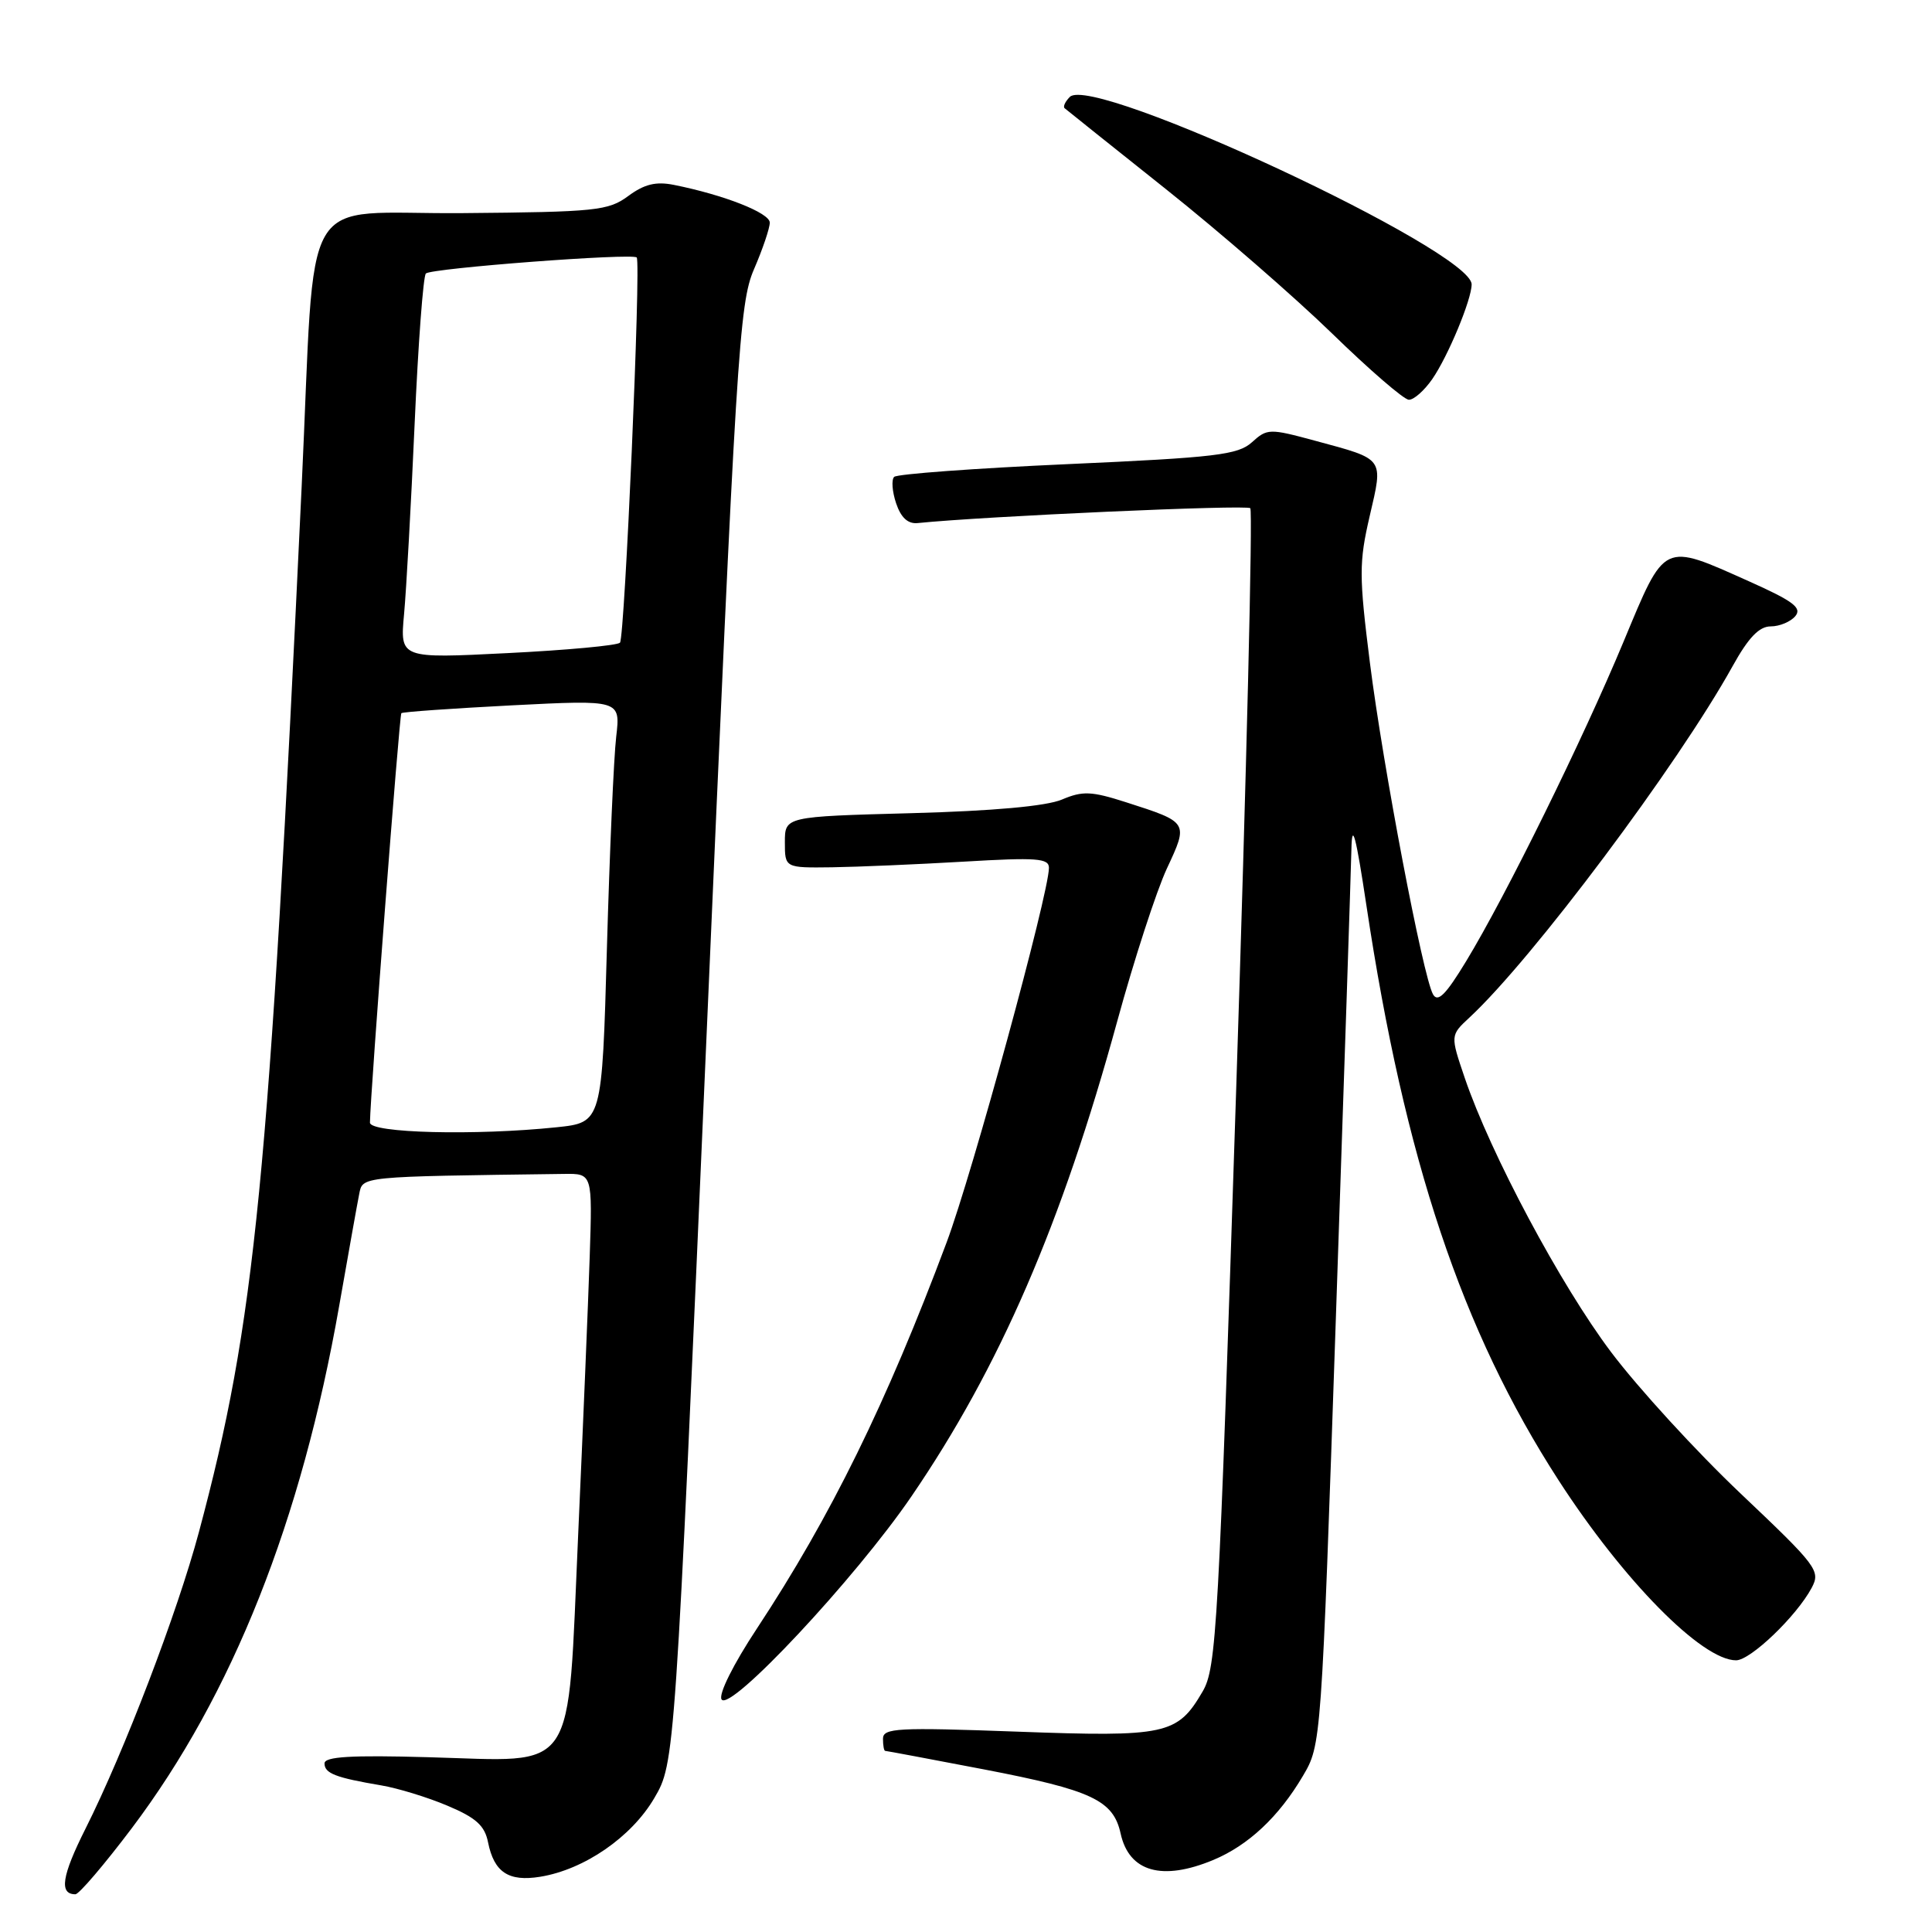 <?xml version="1.0" encoding="UTF-8" standalone="no"?>
<!DOCTYPE svg PUBLIC "-//W3C//DTD SVG 1.1//EN" "http://www.w3.org/Graphics/SVG/1.1/DTD/svg11.dtd" >
<svg xmlns="http://www.w3.org/2000/svg" xmlns:xlink="http://www.w3.org/1999/xlink" version="1.1" viewBox="0 0 256 256">
 <g >
 <path fill="currentColor"
d=" M 17.46 242.25 C 30.81 224.54 39.95 201.52 44.95 173.00 C 46.16 166.12 47.34 159.49 47.59 158.25 C 48.07 155.85 47.46 155.91 74.75 155.55 C 78.50 155.50 78.50 155.50 78.14 166.50 C 77.94 172.55 77.25 189.14 76.61 203.36 C 75.15 235.70 76.71 233.38 56.76 232.84 C 46.49 232.55 43.00 232.76 43.00 233.66 C 43.00 234.98 44.47 235.55 50.50 236.57 C 52.70 236.94 56.66 238.15 59.30 239.27 C 63.08 240.86 64.23 241.90 64.67 244.12 C 65.47 248.09 67.39 249.36 71.58 248.68 C 77.42 247.73 83.66 243.43 86.69 238.27 C 89.43 233.59 89.43 233.59 93.63 137.04 C 97.56 46.50 97.95 40.20 99.91 35.67 C 101.06 33.01 102.00 30.23 102.00 29.50 C 102.00 28.21 95.95 25.83 89.30 24.50 C 86.91 24.02 85.38 24.40 83.25 25.97 C 80.61 27.92 79.02 28.09 61.27 28.24 C 39.28 28.43 41.88 24.00 39.97 64.50 C 35.62 156.85 33.82 175.13 26.36 203.00 C 23.50 213.69 16.46 232.09 11.34 242.29 C 8.18 248.58 7.81 251.00 9.99 251.00 C 10.47 251.00 13.83 247.06 17.46 242.25 Z  M 160.78 246.45 C 165.42 244.51 169.45 240.73 172.63 235.34 C 175.08 231.19 175.08 231.19 177.02 174.34 C 178.09 143.08 179.01 115.25 179.07 112.50 C 179.15 108.78 179.66 110.70 181.06 120.00 C 186.12 153.64 193.70 176.32 206.53 196.16 C 215.13 209.46 225.52 220.00 230.04 220.00 C 231.95 220.00 238.04 214.16 240.05 210.41 C 241.26 208.14 240.82 207.55 230.66 197.92 C 224.79 192.36 217.05 183.91 213.47 179.15 C 206.79 170.28 197.52 152.91 194.09 142.84 C 192.17 137.19 192.17 137.19 194.70 134.84 C 203.03 127.12 222.31 101.38 229.59 88.25 C 231.68 84.48 233.10 83.00 234.63 83.00 C 235.80 83.00 237.26 82.39 237.89 81.64 C 238.80 80.54 237.61 79.65 231.80 77.05 C 220.24 71.88 220.69 71.67 215.14 85.00 C 209.71 98.04 199.57 118.64 194.27 127.37 C 191.57 131.82 190.51 132.88 189.88 131.75 C 188.54 129.35 183.26 101.59 181.52 87.82 C 180.07 76.28 180.07 74.52 181.49 68.39 C 183.30 60.58 183.54 60.91 174.26 58.40 C 168.21 56.76 167.91 56.77 165.89 58.60 C 164.04 60.27 161.15 60.62 141.48 61.50 C 129.21 62.05 118.86 62.81 118.48 63.19 C 118.10 63.57 118.22 65.14 118.74 66.69 C 119.38 68.59 120.30 69.44 121.59 69.31 C 130.39 68.41 165.19 66.85 165.67 67.34 C 166.01 67.68 165.17 102.34 163.80 144.37 C 161.47 215.94 161.19 220.99 159.35 224.14 C 156.01 229.86 154.55 230.18 134.75 229.45 C 118.87 228.87 117.00 228.97 117.00 230.40 C 117.00 231.28 117.13 232.00 117.29 232.00 C 117.45 232.00 123.36 233.11 130.41 234.46 C 144.69 237.21 147.52 238.54 148.49 242.96 C 149.61 248.04 153.99 249.28 160.78 246.45 Z  M 120.77 198.28 C 132.46 181.17 140.68 162.18 148.04 135.32 C 150.27 127.17 153.23 118.07 154.61 115.10 C 157.49 108.93 157.51 108.97 149.20 106.30 C 144.61 104.83 143.46 104.78 140.70 105.95 C 138.63 106.82 131.59 107.46 120.75 107.75 C 104.00 108.20 104.00 108.20 104.00 111.60 C 104.00 115.00 104.00 115.00 110.25 114.92 C 113.69 114.87 121.56 114.53 127.75 114.17 C 137.38 113.60 139.00 113.72 138.99 115.00 C 138.97 118.44 128.84 155.52 125.43 164.63 C 117.45 185.95 110.08 200.94 100.32 215.75 C 97.17 220.51 95.19 224.49 95.61 225.18 C 96.70 226.94 113.33 209.17 120.77 198.28 Z  M 189.77 50.25 C 191.87 47.22 195.00 39.69 195.00 37.68 C 195.00 33.21 144.81 9.79 141.76 12.84 C 141.14 13.46 140.83 14.14 141.07 14.34 C 141.31 14.55 147.35 19.38 154.50 25.07 C 161.65 30.76 171.55 39.37 176.50 44.18 C 181.45 49.00 186.03 52.96 186.68 52.97 C 187.33 52.99 188.72 51.76 189.77 50.25 Z  M 49.02 148.75 C 49.08 144.76 52.92 94.75 53.18 94.50 C 53.36 94.33 59.96 93.87 67.86 93.46 C 82.22 92.73 82.22 92.73 81.65 97.62 C 81.33 100.30 80.78 112.90 80.42 125.62 C 79.77 148.74 79.77 148.74 73.74 149.37 C 62.99 150.49 49.00 150.14 49.02 148.75 Z  M 53.54 81.38 C 53.84 78.15 54.47 66.81 54.94 56.18 C 55.41 45.56 56.08 36.58 56.43 36.24 C 57.12 35.54 83.89 33.51 84.37 34.12 C 84.95 34.86 82.78 84.51 82.15 85.16 C 81.79 85.53 75.09 86.15 67.25 86.54 C 53.00 87.26 53.00 87.26 53.54 81.38 Z "/>
</g>
</svg>